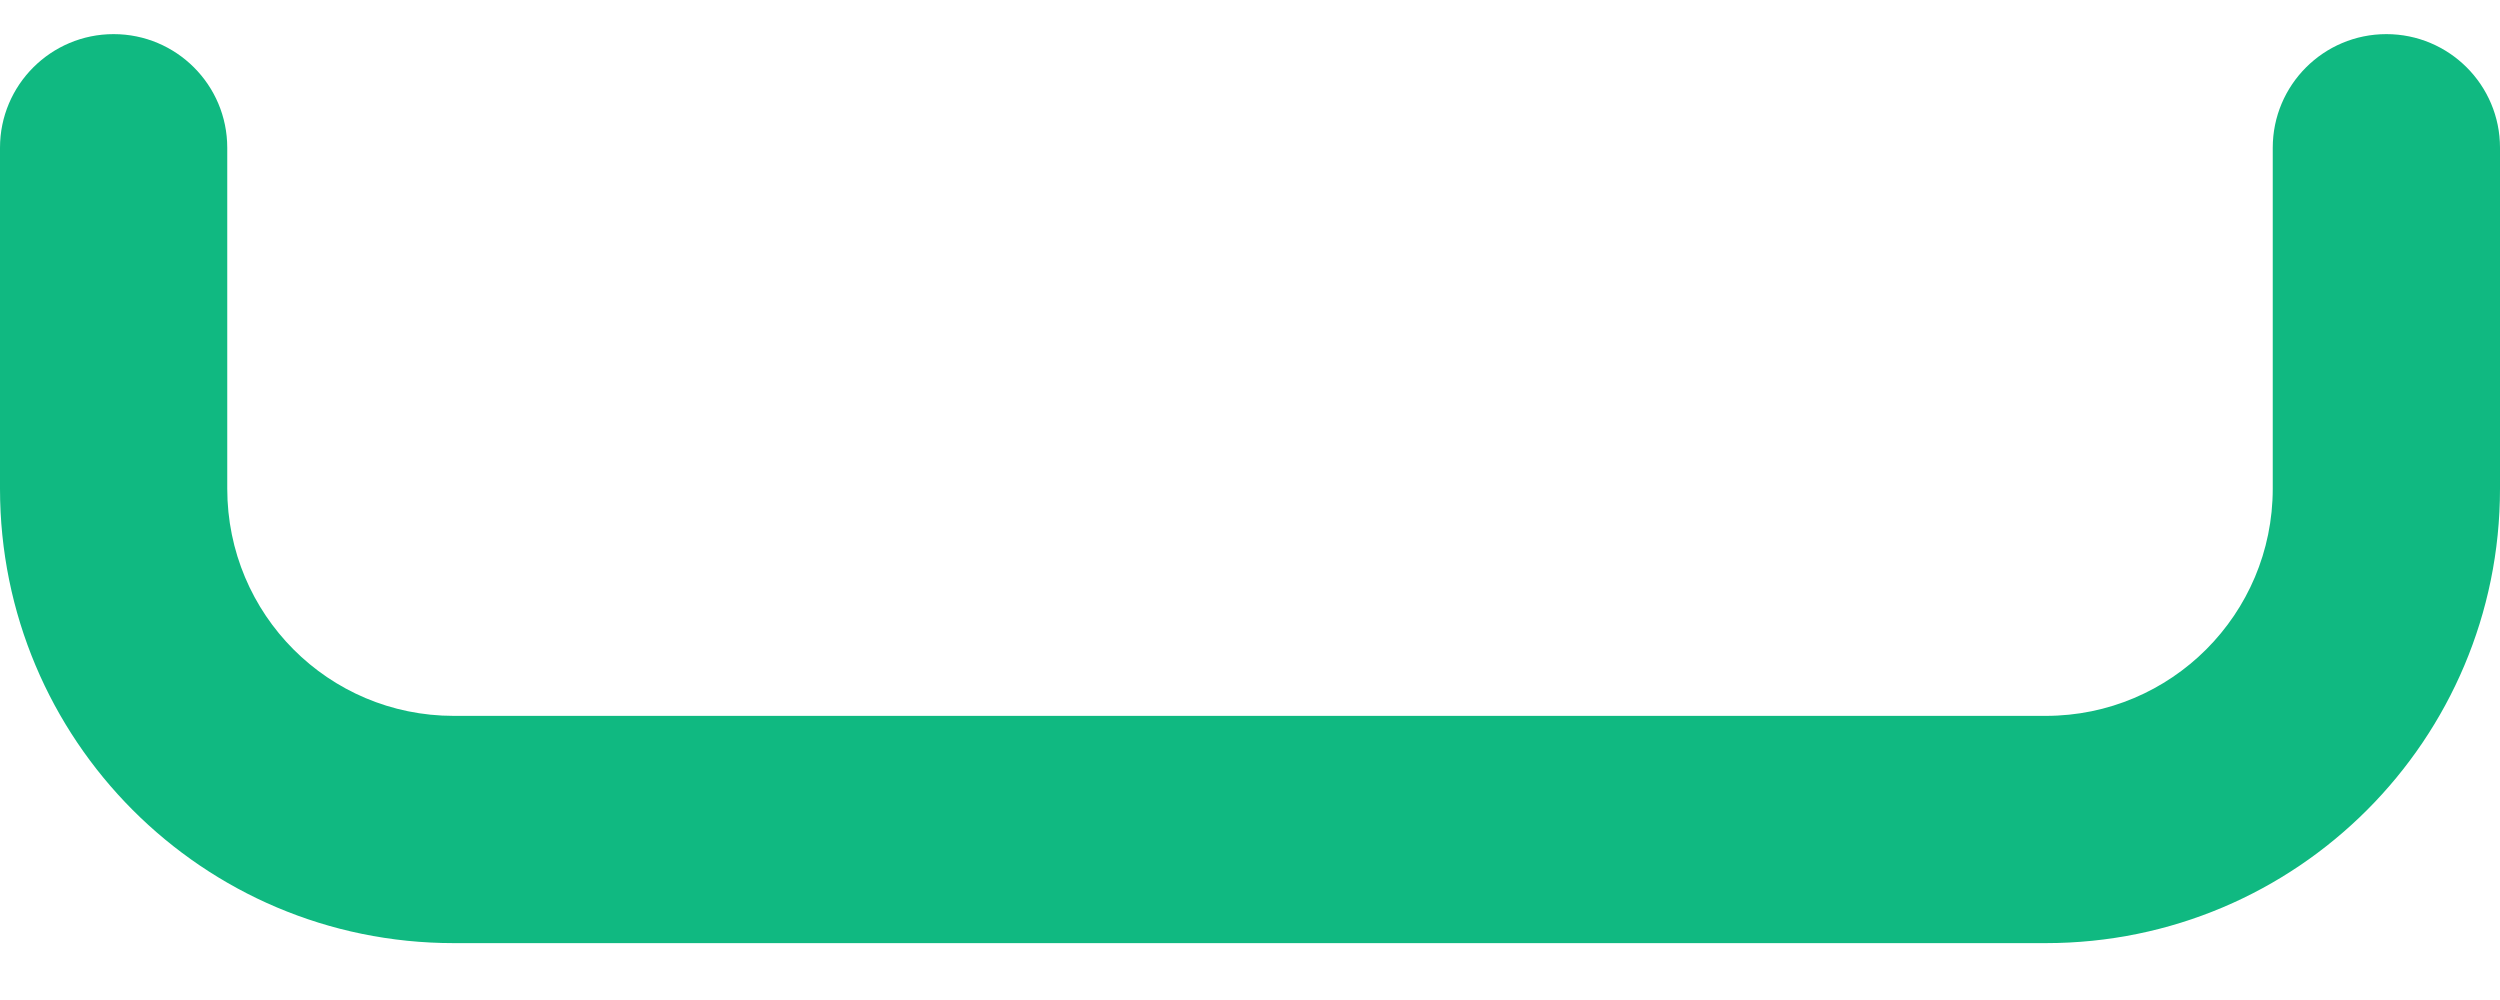 <svg width="20" height="8" viewBox="0 0 20 8" fill="none" xmlns="http://www.w3.org/2000/svg">
<path fill-rule="evenodd" clip-rule="evenodd" d="M0.909 0.273C1.411 0.273 1.818 0.68 1.818 1.182V3.909C1.818 4.916 2.628 5.727 3.63 5.727H9.998H16.366C17.369 5.727 18.182 4.914 18.182 3.909V1.182C18.182 0.68 18.589 0.273 19.091 0.273C19.593 0.273 20 0.68 20 1.182V3.909C20 5.917 18.375 7.545 16.366 7.545H3.63C1.619 7.545 0 5.915 0 3.909V1.182C0 0.68 0.407 0.273 0.909 0.273Z" fill="#10B981"/>
</svg>
